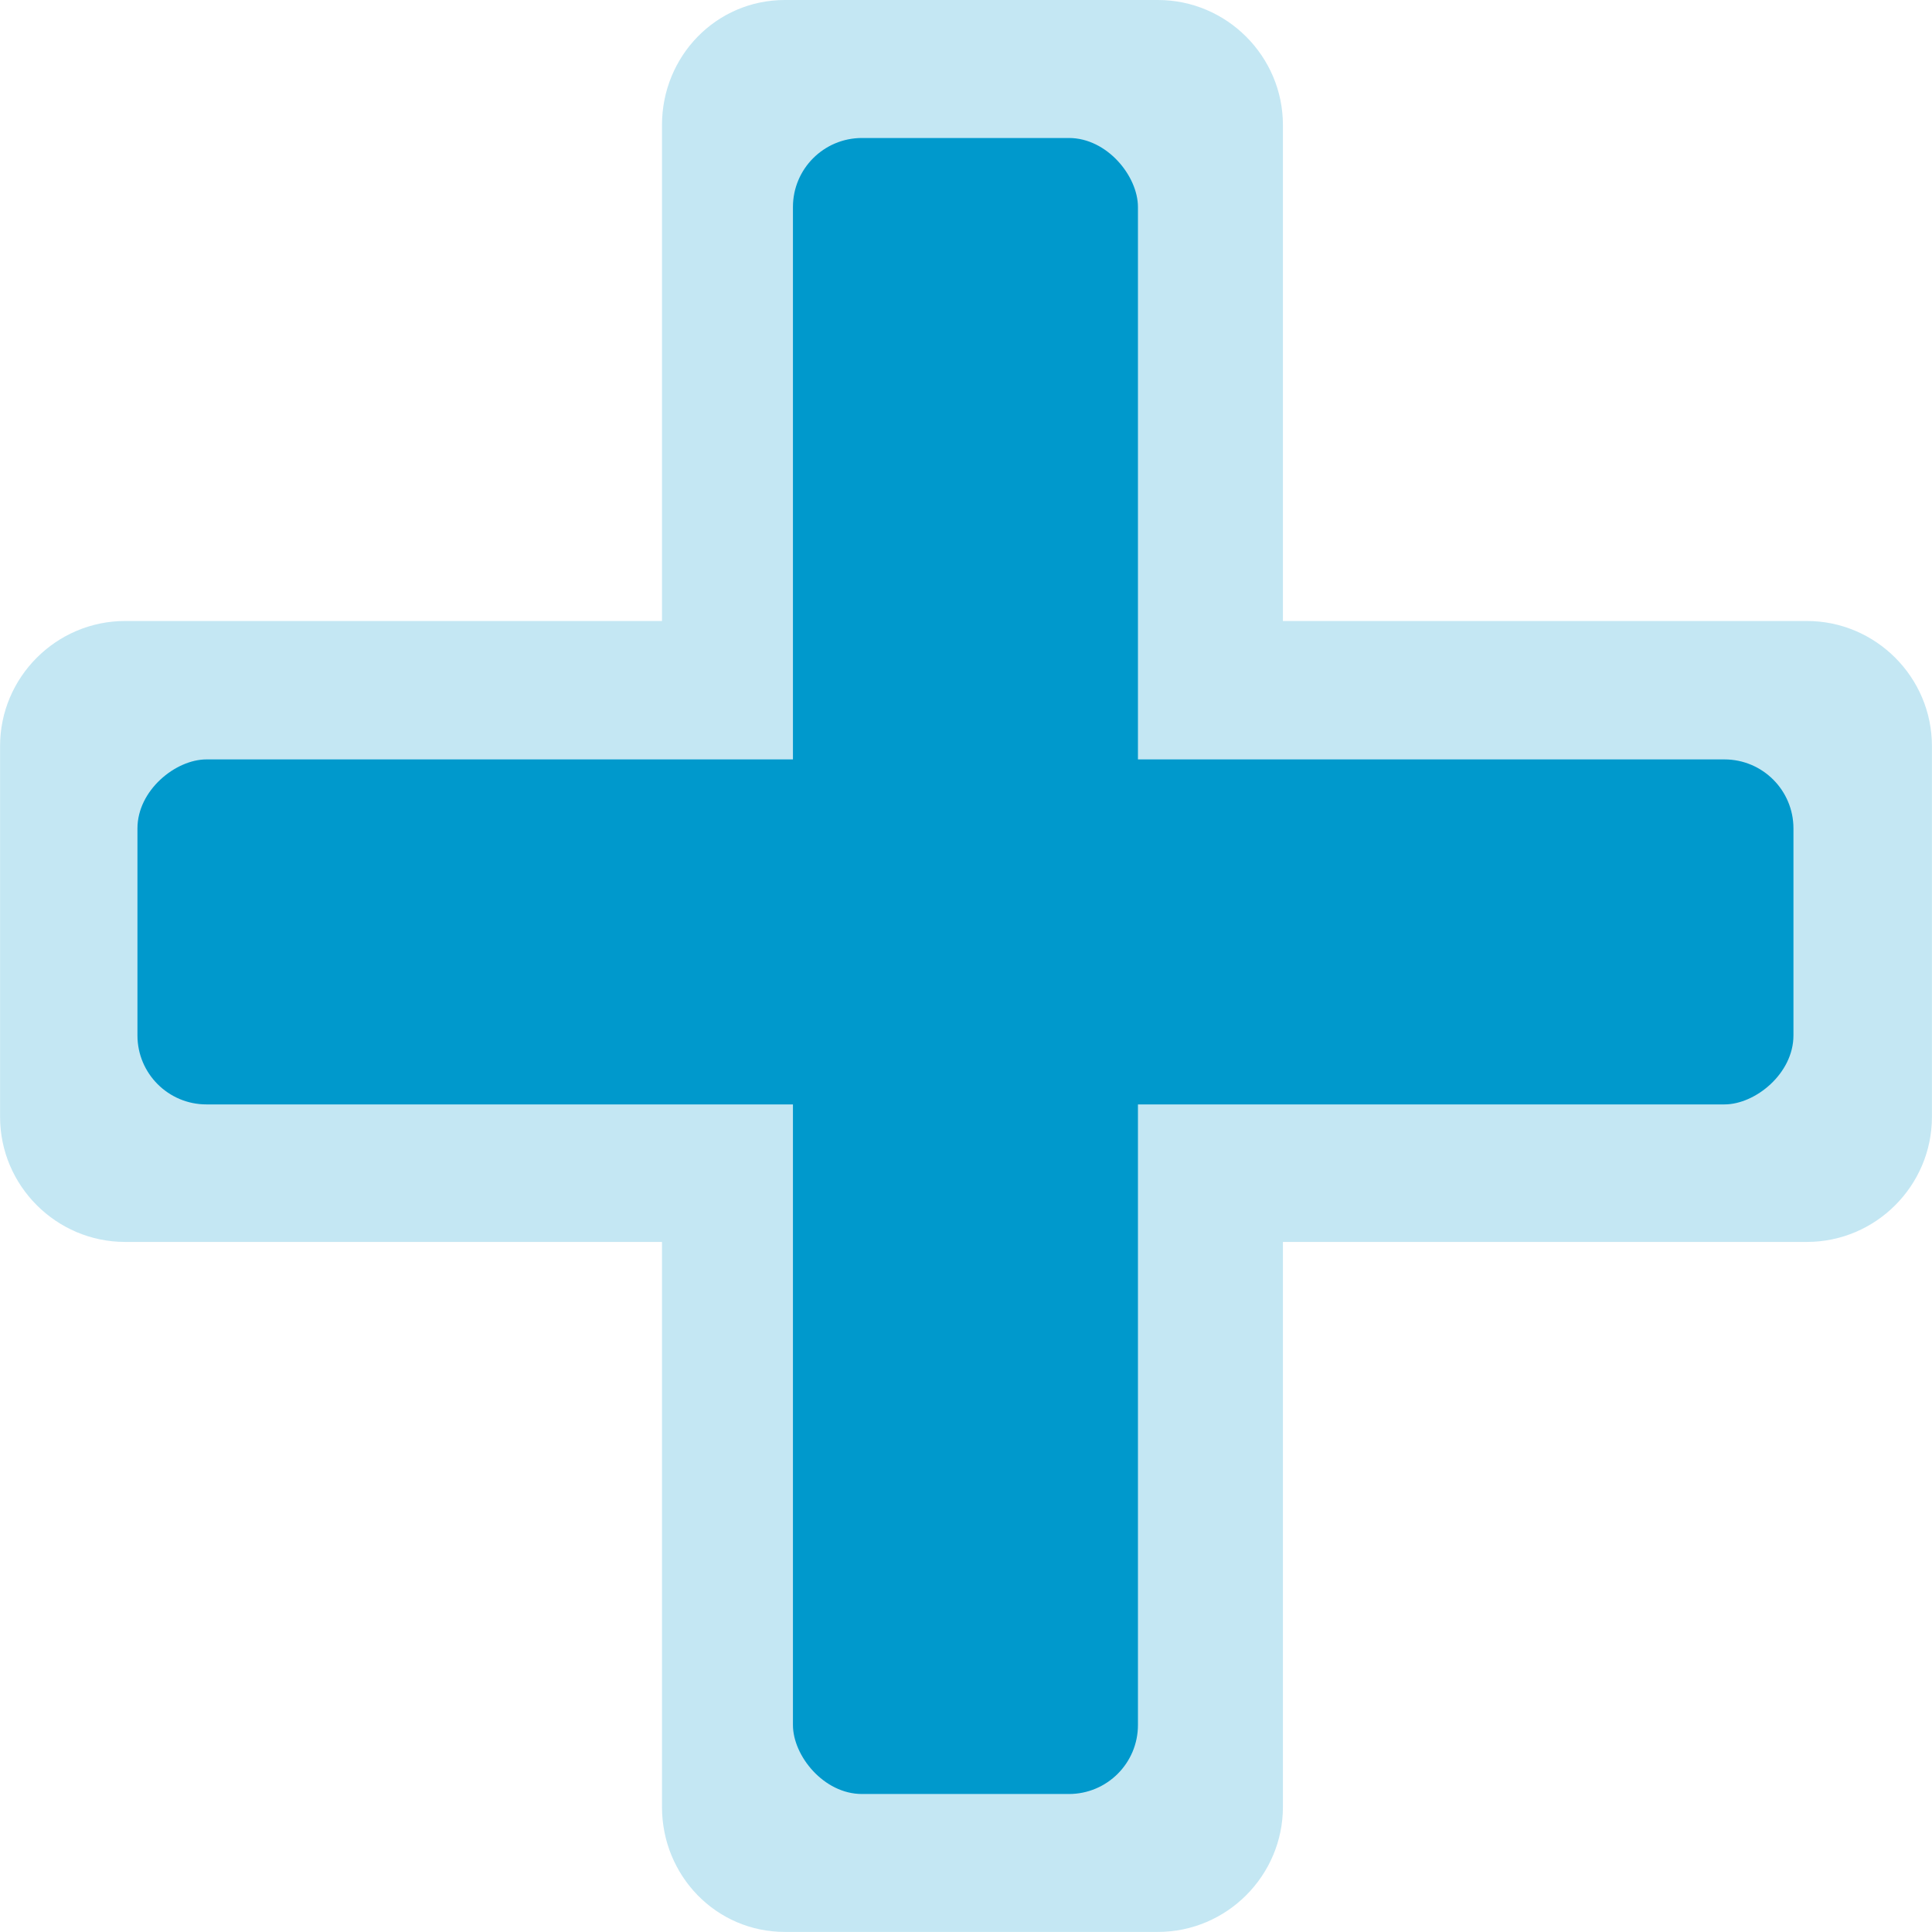 <?xml version="1.0" encoding="UTF-8" standalone="no"?>
<!-- Created with Inkscape (http://www.inkscape.org/) -->

<svg
   xmlns:dc="http://purl.org/dc/elements/1.1/"
   xmlns:cc="http://creativecommons.org/ns#"
   xmlns:rdf="http://www.w3.org/1999/02/22-rdf-syntax-ns#"
   xmlns:svg="http://www.w3.org/2000/svg"
   xmlns="http://www.w3.org/2000/svg"
   xmlns:xlink="http://www.w3.org/1999/xlink"
   xmlns:sodipodi="http://sodipodi.sourceforge.net/DTD/sodipodi-0.dtd"
   xmlns:inkscape="http://www.inkscape.org/namespaces/inkscape"
   width="28"
   height="28"
   id="svg2"
   version="1.1"
   inkscape:version="0.48.2 r9819"
   sodipodi:docname="add-workspace-button.svg">
  <defs
     id="defs4">
    <linearGradient
       inkscape:collect="always"
       id="linearGradient3757">
      <stop
         style="stop-color:#ffffff;stop-opacity:1;"
         offset="0"
         id="stop3759" />
      <stop
         style="stop-color:#ffffff;stop-opacity:0.502"
         offset="1"
         id="stop3761" />
    </linearGradient>
    <linearGradient
       inkscape:collect="always"
       xlink:href="#linearGradient3757"
       id="linearGradient3807"
       gradientUnits="userSpaceOnUse"
       x1="5"
       y1="0"
       x2="5"
       y2="30" />
    <linearGradient
       inkscape:collect="always"
       xlink:href="#linearGradient3757"
       id="linearGradient3811"
       gradientUnits="userSpaceOnUse"
       x1="5"
       y1="0"
       x2="5"
       y2="30" />
    <linearGradient
       inkscape:collect="always"
       xlink:href="#linearGradient3757"
       id="linearGradient3813"
       gradientUnits="userSpaceOnUse"
       x1="5"
       y1="0"
       x2="5"
       y2="30"
       gradientTransform="translate(2.031,1022.362)" />
  </defs>
  <sodipodi:namedview
     id="base"
     pagecolor="#ffffff"
     bordercolor="#666666"
     borderopacity="1.0"
     inkscape:pageopacity="0.0"
     inkscape:pageshadow="2"
     inkscape:zoom="10.806061"
     inkscape:cx="12.815508"
     inkscape:cy="24.624229"
     inkscape:document-units="px"
     inkscape:current-layer="layer1"
     showgrid="true"
     inkscape:window-width="1366"
     inkscape:window-height="716"
     inkscape:window-x="0"
     inkscape:window-y="27"
     inkscape:window-maximized="1"
     fit-margin-top="0"
     fit-margin-left="0"
     fit-margin-right="0"
     fit-margin-bottom="0">
    <inkscape:grid
       type="xygrid"
       id="grid2985"
       empspacing="8"
       visible="true"
       enabled="true"
       snapvisiblegridlinesonly="true" />
  </sodipodi:namedview>
  <g
     inkscape:label="Calque 1"
     inkscape:groupmode="layer"
     id="layer1"
     transform="translate(8.492,-1023.362)">
    <rect
       style="color:#000000;fill:#0099cc;fill-opacity:1;fill-rule:nonzero;stroke:none;stroke-width:4;marker:none;visibility:visible;display:inline;overflow:visible;enable-background:accumulate"
       id="rect2987"
       width="5"
       height="24"
       x="3"
       y="1025.362"
       rx="1" />
    <rect
       style="color:#000000;fill:#0099cc;fill-opacity:1;fill-rule:nonzero;stroke:none;stroke-width:4;marker:none;visibility:visible;display:inline;overflow:visible;enable-background:accumulate"
       id="rect2987-5"
       width="5"
       height="24"
       x="1034.368"
       y="-17.5"
       rx="1"
       transform="matrix(0,1,-1,0,0,0)" />
    <path
       style="color:#000000;fill:#0099cc;fill-opacity:0.234;fill-rule:nonzero;stroke:none;stroke-width:4;marker:none;visibility:visible;display:inline;overflow:visible;enable-background:accumulate"
       d="m 2.883,1023.362 c -0.997,0 -1.781,0.815 -1.781,1.812 l 0,7.188 -7.781,0 c -0.997,0 -1.812,0.815 -1.812,1.812 l 0,5.375 c 0,0.997 0.815,1.812 1.812,1.812 l 7.781,0 0,8.188 c 0,0.997 0.784,1.812 1.781,1.812 l 5.406,0 c 0.997,0 1.812,-0.815 1.812,-1.812 l 0,-8.188 7.594,0 c 0.997,0 1.812,-0.815 1.812,-1.812 l 0,-5.375 c 0,-0.997 -0.815,-1.812 -1.812,-1.812 l -7.594,0 0,-7.188 c 0,-0.997 -0.815,-1.812 -1.812,-1.812 l -5.406,0 z"
       id="rect2987-55"
       inkscape:connector-curvature="0" />
  </g>
</svg>
